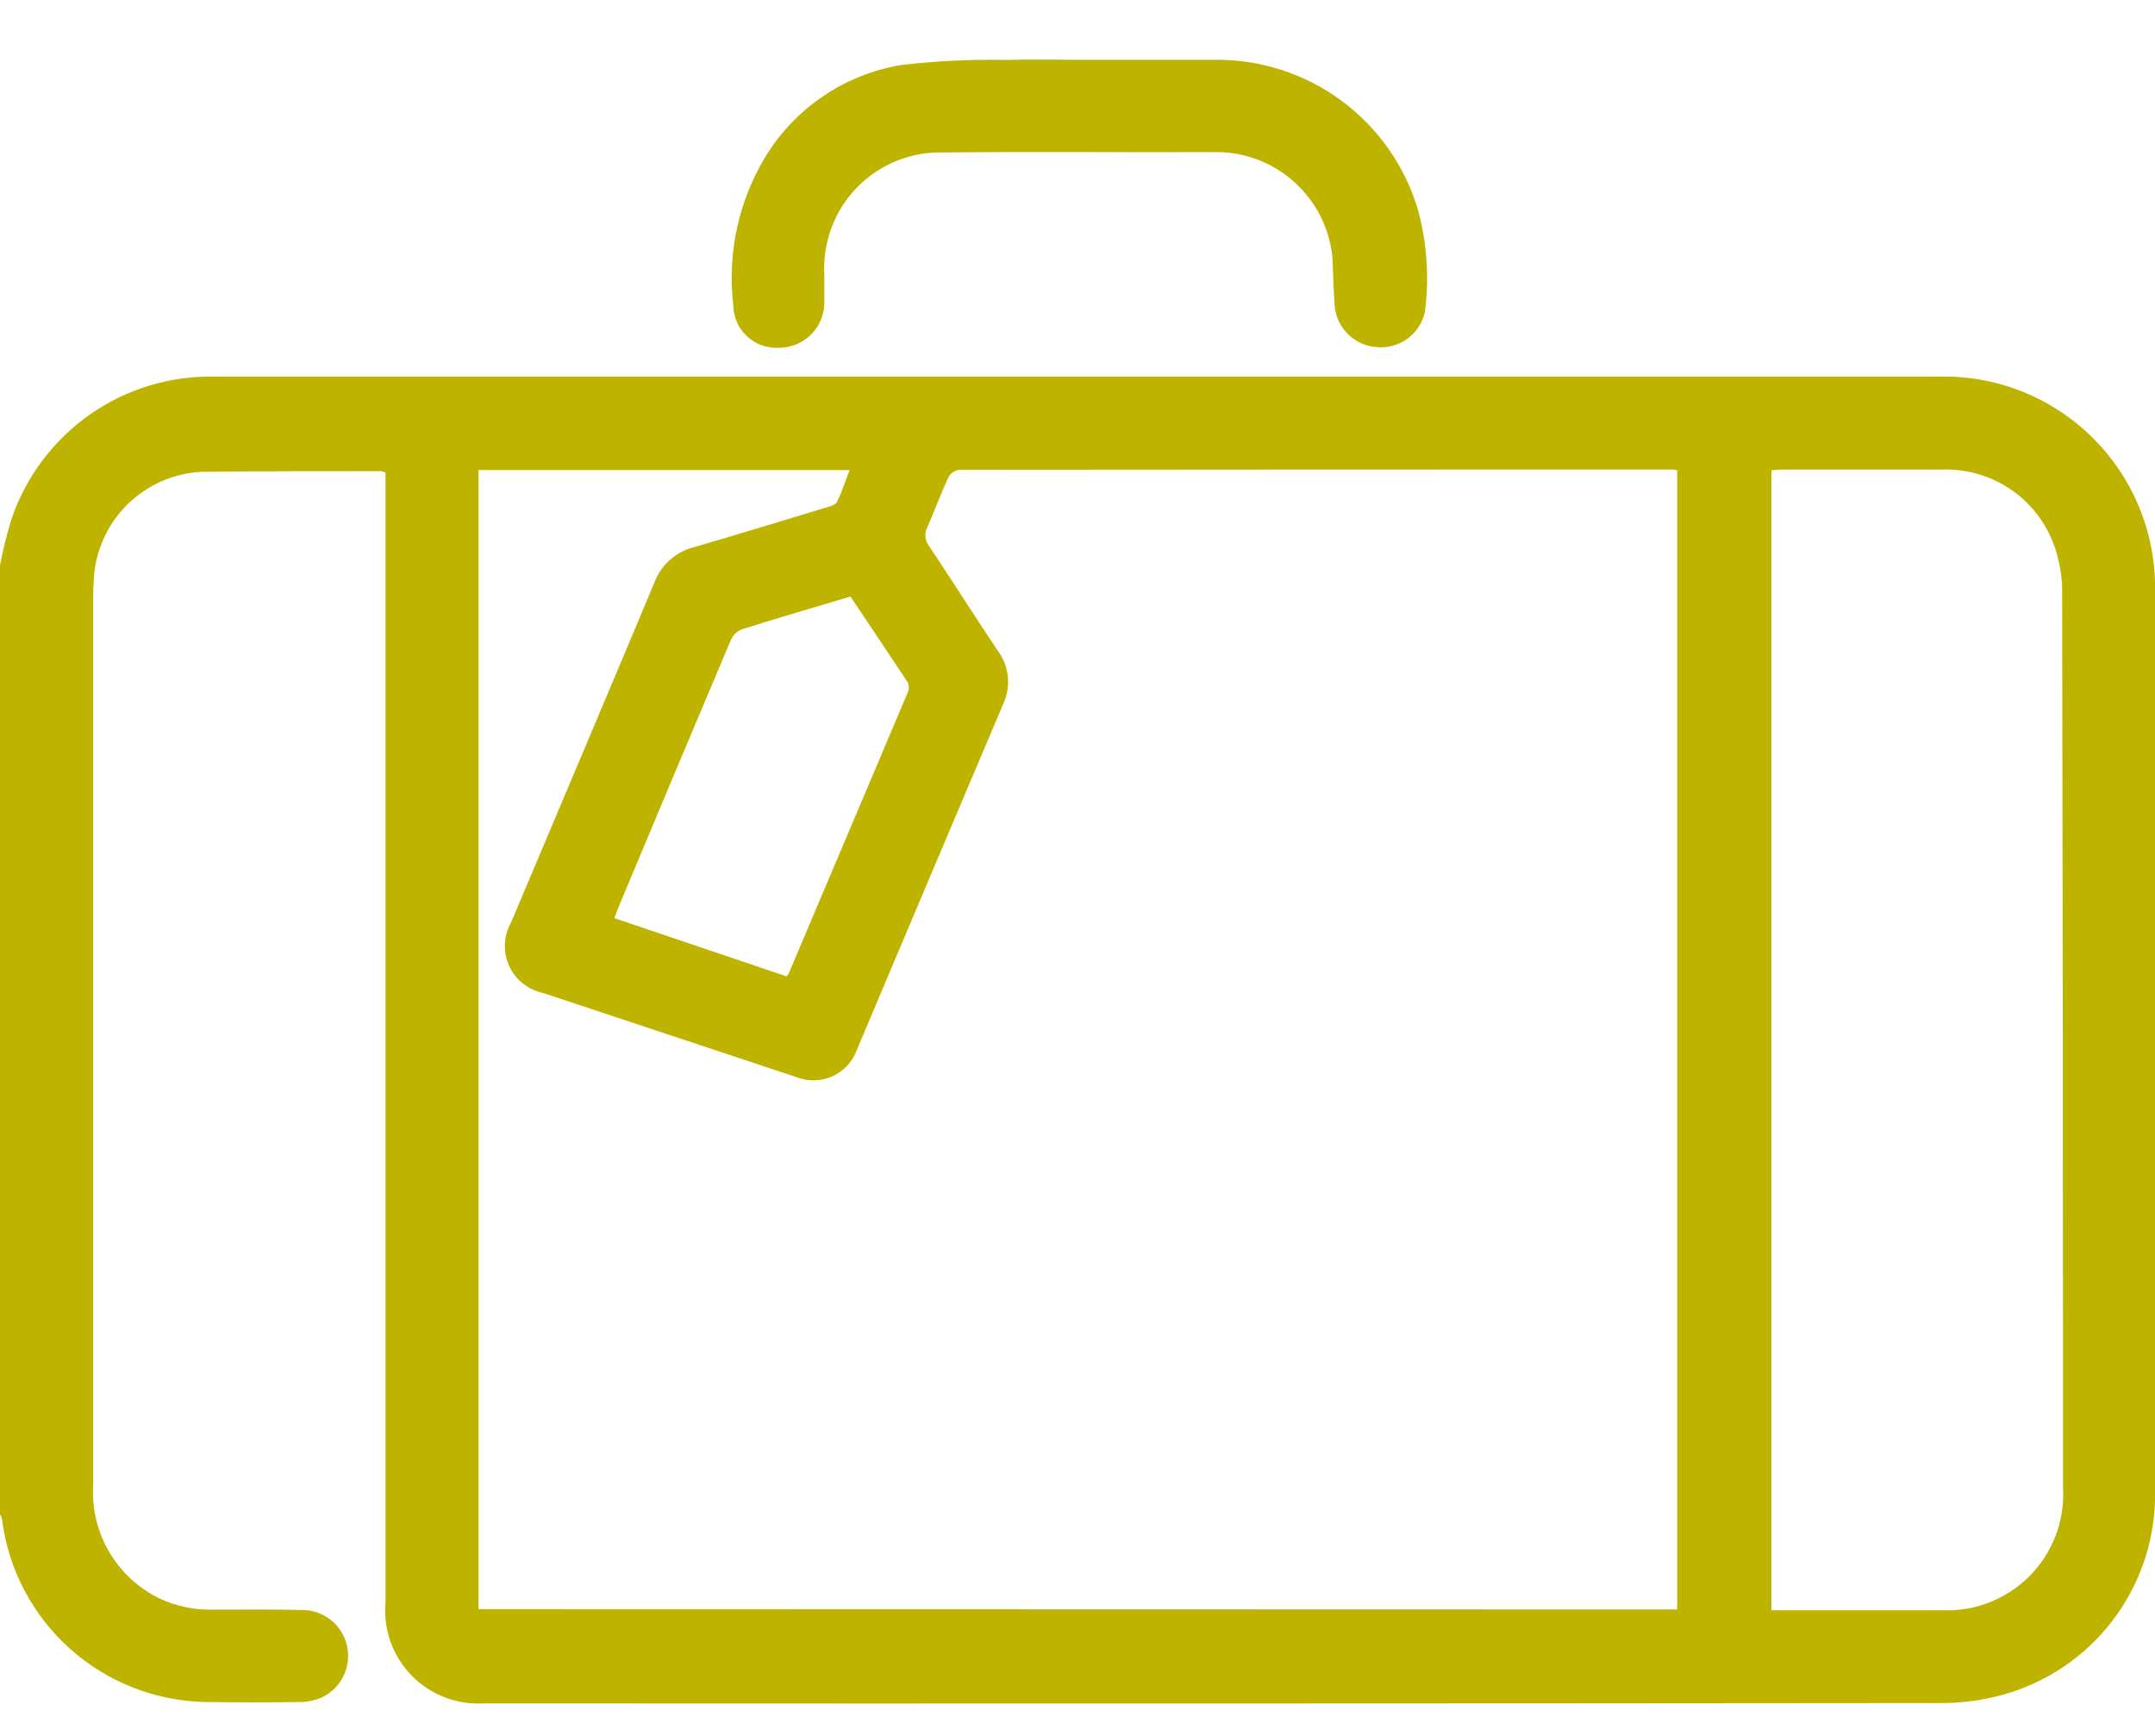 <svg width="36" height="29" viewBox="0 0 36 29" fill="none" xmlns="http://www.w3.org/2000/svg">
<path d="M0 9.444C0.048 9.19 0.11 8.939 0.185 8.692C0.423 7.977 0.884 7.358 1.501 6.925C2.118 6.493 2.858 6.271 3.611 6.292C6.944 6.292 10.279 6.292 13.616 6.292H32.366C32.846 6.277 33.324 6.36 33.771 6.537C34.217 6.713 34.623 6.979 34.963 7.318C35.304 7.657 35.571 8.062 35.749 8.508C35.928 8.954 36.013 9.432 36 9.912C36 14.894 36 19.876 36 24.86C36.024 25.613 35.802 26.354 35.367 26.97C34.932 27.586 34.309 28.043 33.591 28.273C33.223 28.39 32.839 28.45 32.452 28.451C24.328 28.459 16.204 28.461 8.079 28.457C7.856 28.47 7.633 28.435 7.425 28.354C7.216 28.273 7.028 28.148 6.873 27.988C6.717 27.827 6.598 27.635 6.523 27.425C6.449 27.214 6.42 26.99 6.44 26.768C6.44 20.568 6.44 14.364 6.44 8.158V7.895C6.413 7.883 6.384 7.875 6.355 7.871C5.361 7.871 4.367 7.871 3.374 7.882C2.903 7.904 2.457 8.1 2.123 8.433C1.789 8.766 1.59 9.211 1.566 9.682C1.56 9.775 1.557 9.869 1.557 9.962C1.557 14.912 1.557 19.861 1.557 24.81C1.533 25.198 1.625 25.585 1.821 25.921C2.017 26.258 2.308 26.528 2.657 26.7C2.948 26.837 3.268 26.902 3.589 26.89C4.082 26.89 4.576 26.884 5.069 26.897C5.241 26.901 5.406 26.963 5.539 27.073C5.671 27.183 5.763 27.335 5.799 27.503C5.835 27.671 5.813 27.847 5.737 28.001C5.662 28.156 5.536 28.28 5.381 28.355C5.266 28.406 5.142 28.433 5.016 28.434C4.495 28.442 3.975 28.441 3.455 28.434C2.613 28.423 1.803 28.109 1.175 27.549C0.546 26.989 0.141 26.221 0.034 25.386C0.027 25.354 0.015 25.323 0 25.295V9.444ZM28.018 26.888V7.856C27.993 7.85 27.968 7.846 27.943 7.844C23.968 7.844 19.992 7.845 16.017 7.849C15.979 7.856 15.944 7.871 15.913 7.894C15.883 7.916 15.857 7.946 15.84 7.98C15.715 8.252 15.612 8.534 15.492 8.808C15.466 8.857 15.455 8.912 15.46 8.968C15.465 9.023 15.485 9.076 15.519 9.12C15.908 9.702 16.281 10.294 16.671 10.875C16.764 11.001 16.821 11.15 16.837 11.307C16.852 11.463 16.825 11.62 16.758 11.763C15.943 13.684 15.13 15.605 14.319 17.527C14.285 17.627 14.23 17.718 14.159 17.797C14.088 17.875 14.002 17.937 13.905 17.981C13.809 18.024 13.705 18.047 13.599 18.049C13.493 18.05 13.389 18.03 13.291 17.99C11.886 17.523 10.482 17.056 9.077 16.59C8.953 16.565 8.837 16.511 8.738 16.433C8.639 16.355 8.56 16.254 8.507 16.14C8.454 16.025 8.429 15.899 8.434 15.773C8.439 15.647 8.474 15.524 8.536 15.414C9.336 13.514 10.142 11.621 10.936 9.722C10.991 9.579 11.08 9.451 11.195 9.35C11.31 9.249 11.447 9.177 11.596 9.14C12.339 8.924 13.078 8.698 13.818 8.473C13.879 8.455 13.962 8.429 13.984 8.383C14.065 8.213 14.124 8.033 14.193 7.853H7.993V26.883L28.018 26.888ZM29.592 26.9C30.549 26.9 31.483 26.9 32.416 26.9C32.689 26.915 32.962 26.873 33.218 26.776C33.473 26.678 33.705 26.528 33.899 26.335C34.092 26.142 34.242 25.91 34.34 25.654C34.437 25.399 34.48 25.126 34.464 24.853C34.464 19.87 34.459 14.887 34.449 9.905C34.452 9.712 34.428 9.519 34.38 9.333C34.279 8.896 34.029 8.508 33.673 8.236C33.316 7.965 32.876 7.826 32.428 7.845C31.541 7.845 30.654 7.845 29.767 7.845C29.71 7.845 29.653 7.853 29.592 7.857V26.9ZM14.207 9.966C13.586 10.151 12.987 10.326 12.391 10.514C12.31 10.547 12.245 10.61 12.21 10.69C11.582 12.173 10.958 13.658 10.337 15.144C10.312 15.203 10.293 15.264 10.265 15.339L13.139 16.311C13.152 16.297 13.164 16.283 13.174 16.267C13.841 14.694 14.507 13.12 15.174 11.545C15.182 11.519 15.184 11.491 15.181 11.464C15.178 11.437 15.17 11.41 15.156 11.387C14.842 10.913 14.527 10.445 14.207 9.966Z" fill="#BEB400"/>
<path d="M18.041 0.999C18.788 0.999 19.535 0.999 20.283 0.999C21.049 0.988 21.798 1.229 22.414 1.685C23.03 2.142 23.48 2.787 23.693 3.524C23.839 4.073 23.877 4.646 23.804 5.21C23.766 5.384 23.667 5.54 23.525 5.648C23.383 5.756 23.207 5.81 23.029 5.801C22.847 5.795 22.673 5.725 22.539 5.602C22.405 5.479 22.319 5.312 22.298 5.132C22.277 4.86 22.27 4.587 22.26 4.314C22.215 3.821 21.984 3.364 21.615 3.035C21.246 2.706 20.765 2.529 20.271 2.541C18.771 2.547 17.271 2.531 15.771 2.547C15.502 2.538 15.233 2.585 14.983 2.685C14.733 2.786 14.506 2.937 14.318 3.13C14.13 3.323 13.984 3.554 13.89 3.806C13.796 4.059 13.755 4.328 13.771 4.598C13.771 4.751 13.771 4.905 13.771 5.058C13.77 5.257 13.69 5.447 13.55 5.588C13.409 5.729 13.218 5.808 13.019 5.81C12.92 5.816 12.822 5.803 12.728 5.77C12.635 5.737 12.55 5.685 12.478 5.617C12.406 5.55 12.348 5.468 12.309 5.378C12.269 5.287 12.249 5.189 12.249 5.091C12.15 4.236 12.335 3.372 12.777 2.634C13.022 2.226 13.353 1.877 13.746 1.61C14.139 1.342 14.586 1.164 15.055 1.086C15.63 1.019 16.209 0.99 16.788 1.001C17.201 0.99 17.621 0.999 18.041 0.999Z" fill="#BEB400"/>
</svg>

